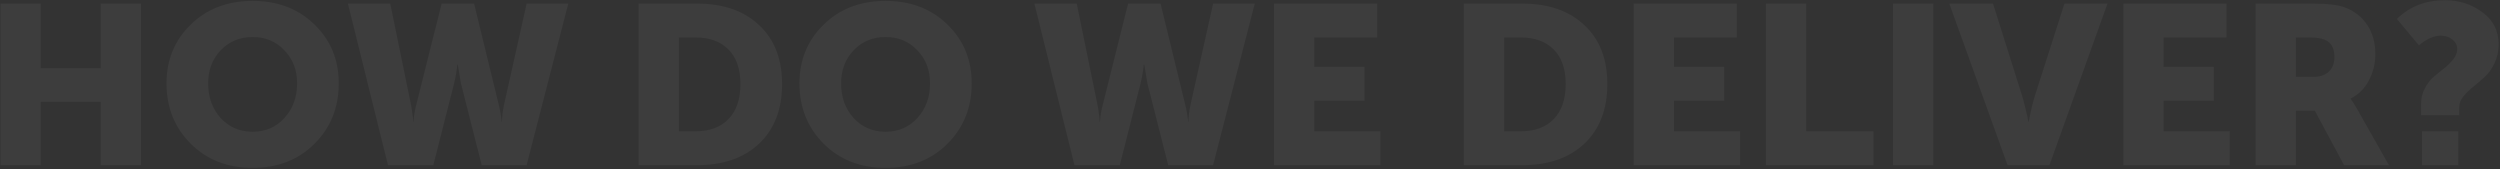 <svg width="1062" height="72" viewBox="0 0 1062 72" fill="none" xmlns="http://www.w3.org/2000/svg">
<rect x="0" y="0" width="1062" height="72" fill="#333333" stroke="none"/>
<path d="M0.204 70.165V1.525H17.326V28.982H42.765V1.525H59.888V70.165H42.765V43.285H17.326V70.165H0.204ZM70.725 35.413C70.725 25.43 74.15 17.11 80.999 10.454C87.848 3.733 96.621 0.373 107.319 0.373C118.017 0.373 126.79 3.733 133.639 10.454C140.488 17.11 143.912 25.43 143.912 35.413C143.912 45.654 140.488 54.197 133.639 61.045C126.79 67.894 118.017 71.317 107.319 71.317C96.621 71.317 87.848 67.894 80.999 61.045C74.15 54.197 70.725 45.654 70.725 35.413ZM88.435 35.413C88.435 41.301 90.196 46.197 93.719 50.102C97.306 54.005 101.839 55.958 107.319 55.958C112.798 55.958 117.299 54.005 120.821 50.102C124.409 46.197 126.203 41.301 126.203 35.413C126.203 29.782 124.409 25.11 120.821 21.398C117.299 17.622 112.798 15.733 107.319 15.733C101.839 15.733 97.306 17.622 93.719 21.398C90.196 25.11 88.435 29.782 88.435 35.413ZM164.806 70.165L147.781 1.525H165.784L174.59 44.438C174.851 45.717 175.047 46.965 175.177 48.181C175.373 49.334 175.471 50.197 175.471 50.773V51.638H175.666C175.731 49.654 176.123 47.253 176.84 44.438L187.603 1.525H201.399L211.868 44.438C212.194 45.717 212.455 46.965 212.651 48.181C212.846 49.334 212.977 50.197 213.042 50.773V51.638H213.238C213.238 49.654 213.531 47.253 214.118 44.438L223.707 1.525H241.416L223.707 70.165H204.628L195.822 35.51L194.452 27.445H194.256C194.061 29.878 193.604 32.566 192.887 35.51L184.081 70.165H164.806ZM271.278 70.165V1.525H296.13C307.219 1.525 315.992 4.565 322.449 10.646C328.972 16.661 332.234 25.014 332.234 35.702C332.234 46.453 328.972 54.901 322.449 61.045C315.992 67.126 307.219 70.165 296.13 70.165H271.278ZM288.4 55.765H295.445C301.446 55.765 306.11 54.038 309.436 50.581C312.828 47.126 314.524 42.166 314.524 35.702C314.524 29.302 312.828 24.405 309.436 21.014C306.045 17.622 301.381 15.925 295.445 15.925H288.4V55.765ZM339.601 35.413C339.601 25.43 343.026 17.11 349.875 10.454C356.724 3.733 365.497 0.373 376.195 0.373C386.892 0.373 395.665 3.733 402.514 10.454C409.363 17.11 412.788 25.43 412.788 35.413C412.788 45.654 409.363 54.197 402.514 61.045C395.665 67.894 386.892 71.317 376.195 71.317C365.497 71.317 356.724 67.894 349.875 61.045C343.026 54.197 339.601 45.654 339.601 35.413ZM357.311 35.413C357.311 41.301 359.072 46.197 362.594 50.102C366.182 54.005 370.715 55.958 376.195 55.958C381.674 55.958 386.175 54.005 389.697 50.102C393.284 46.197 395.078 41.301 395.078 35.413C395.078 29.782 393.284 25.11 389.697 21.398C386.175 17.622 381.674 15.733 376.195 15.733C370.715 15.733 366.182 17.622 362.594 21.398C359.072 25.11 357.311 29.782 357.311 35.413ZM456.422 70.165L439.398 1.525H457.401L466.207 44.438C466.468 45.717 466.663 46.965 466.794 48.181C466.989 49.334 467.087 50.197 467.087 50.773V51.638H467.283C467.348 49.654 467.74 47.253 468.457 44.438L479.22 1.525H493.016L503.485 44.438C503.811 45.717 504.072 46.965 504.268 48.181C504.463 49.334 504.594 50.197 504.659 50.773V51.638H504.855C504.855 49.654 505.148 47.253 505.735 44.438L515.324 1.525H533.033L515.324 70.165H496.244L487.439 35.51L486.069 27.445H485.873C485.677 29.878 485.221 32.566 484.503 35.51L475.698 70.165H456.422ZM541.205 70.165V1.525H585.039V15.925H558.327V28.405H579.657V42.806H558.327V55.765H586.408V70.165H541.205ZM621.849 70.165V1.525H646.701C657.79 1.525 666.563 4.565 673.021 10.646C679.543 16.661 682.805 25.014 682.805 35.702C682.805 46.453 679.543 54.901 673.021 61.045C666.563 67.126 657.79 70.165 646.701 70.165H621.849ZM638.971 55.765H646.016C652.017 55.765 656.681 54.038 660.007 50.581C663.399 47.126 665.095 42.166 665.095 35.702C665.095 29.302 663.399 24.405 660.007 21.014C656.616 17.622 651.952 15.925 646.016 15.925H638.971V55.765ZM693.988 70.165V1.525H737.822V15.925H711.111V28.405H732.441V42.806H711.111V55.765H739.192V70.165H693.988ZM750.171 70.165V1.525H767.294V55.765H795.864V70.165H750.171ZM804.157 70.165V1.525H821.279V70.165H804.157ZM852.803 70.165L828.049 1.525H846.639L858.967 40.597C859.359 41.877 859.783 43.446 860.239 45.301C860.696 47.157 861.055 48.661 861.316 49.813L861.609 51.638H861.805C862.653 47.157 863.533 43.477 864.447 40.597L876.97 1.525H895.267L870.611 70.165H852.803ZM902 70.165V1.525H945.833V15.925H919.121V28.405H940.452V42.806H919.121V55.765H947.203V70.165H902ZM958.183 70.165V1.525H982.546C988.742 1.525 993.276 2.069 996.146 3.157C1000.19 4.693 1003.35 7.189 1005.64 10.646C1007.92 14.037 1009.06 18.198 1009.06 23.125C1009.06 26.965 1008.15 30.645 1006.32 34.166C1004.49 37.621 1001.92 40.181 998.592 41.846V42.038C999.244 42.87 1000.12 44.245 1001.23 46.166L1014.83 70.165H995.754L983.328 47.029H975.305V70.165H958.183ZM975.305 32.63H982.741C985.546 32.63 987.731 31.893 989.297 30.422C990.862 28.95 991.645 26.869 991.645 24.181C991.645 20.405 990.275 17.973 987.536 16.886C986.035 16.245 983.883 15.925 981.078 15.925H975.305V32.63ZM1028.46 48.95V44.15C1028.46 41.782 1028.98 39.605 1030.02 37.621C1031.07 35.574 1032.33 33.91 1033.84 32.63C1035.4 31.285 1036.94 30.038 1038.44 28.886C1039.93 27.669 1041.21 26.39 1042.25 25.046C1043.3 23.701 1043.82 22.294 1043.82 20.822C1043.82 19.221 1043.13 17.878 1041.76 16.79C1040.39 15.701 1038.76 15.158 1036.87 15.158C1033.87 15.158 1030.77 16.534 1027.57 19.285L1018.18 8.053C1023.6 2.741 1030.42 0.085 1038.63 0.085C1044.63 0.085 1049.91 1.781 1054.48 5.173C1059.12 8.501 1061.43 13.078 1061.43 18.901C1061.43 21.782 1060.84 24.438 1059.67 26.869C1058.56 29.238 1057.16 31.189 1055.46 32.725C1053.83 34.197 1052.2 35.605 1050.56 36.95C1048.93 38.23 1047.54 39.605 1046.36 41.077C1045.25 42.486 1044.69 43.958 1044.69 45.493V48.95H1028.46ZM1028.85 70.165V55.765H1044.31V70.165H1028.85Z" fill="#F6F6F6" fill-opacity="0.05"/>
</svg>
